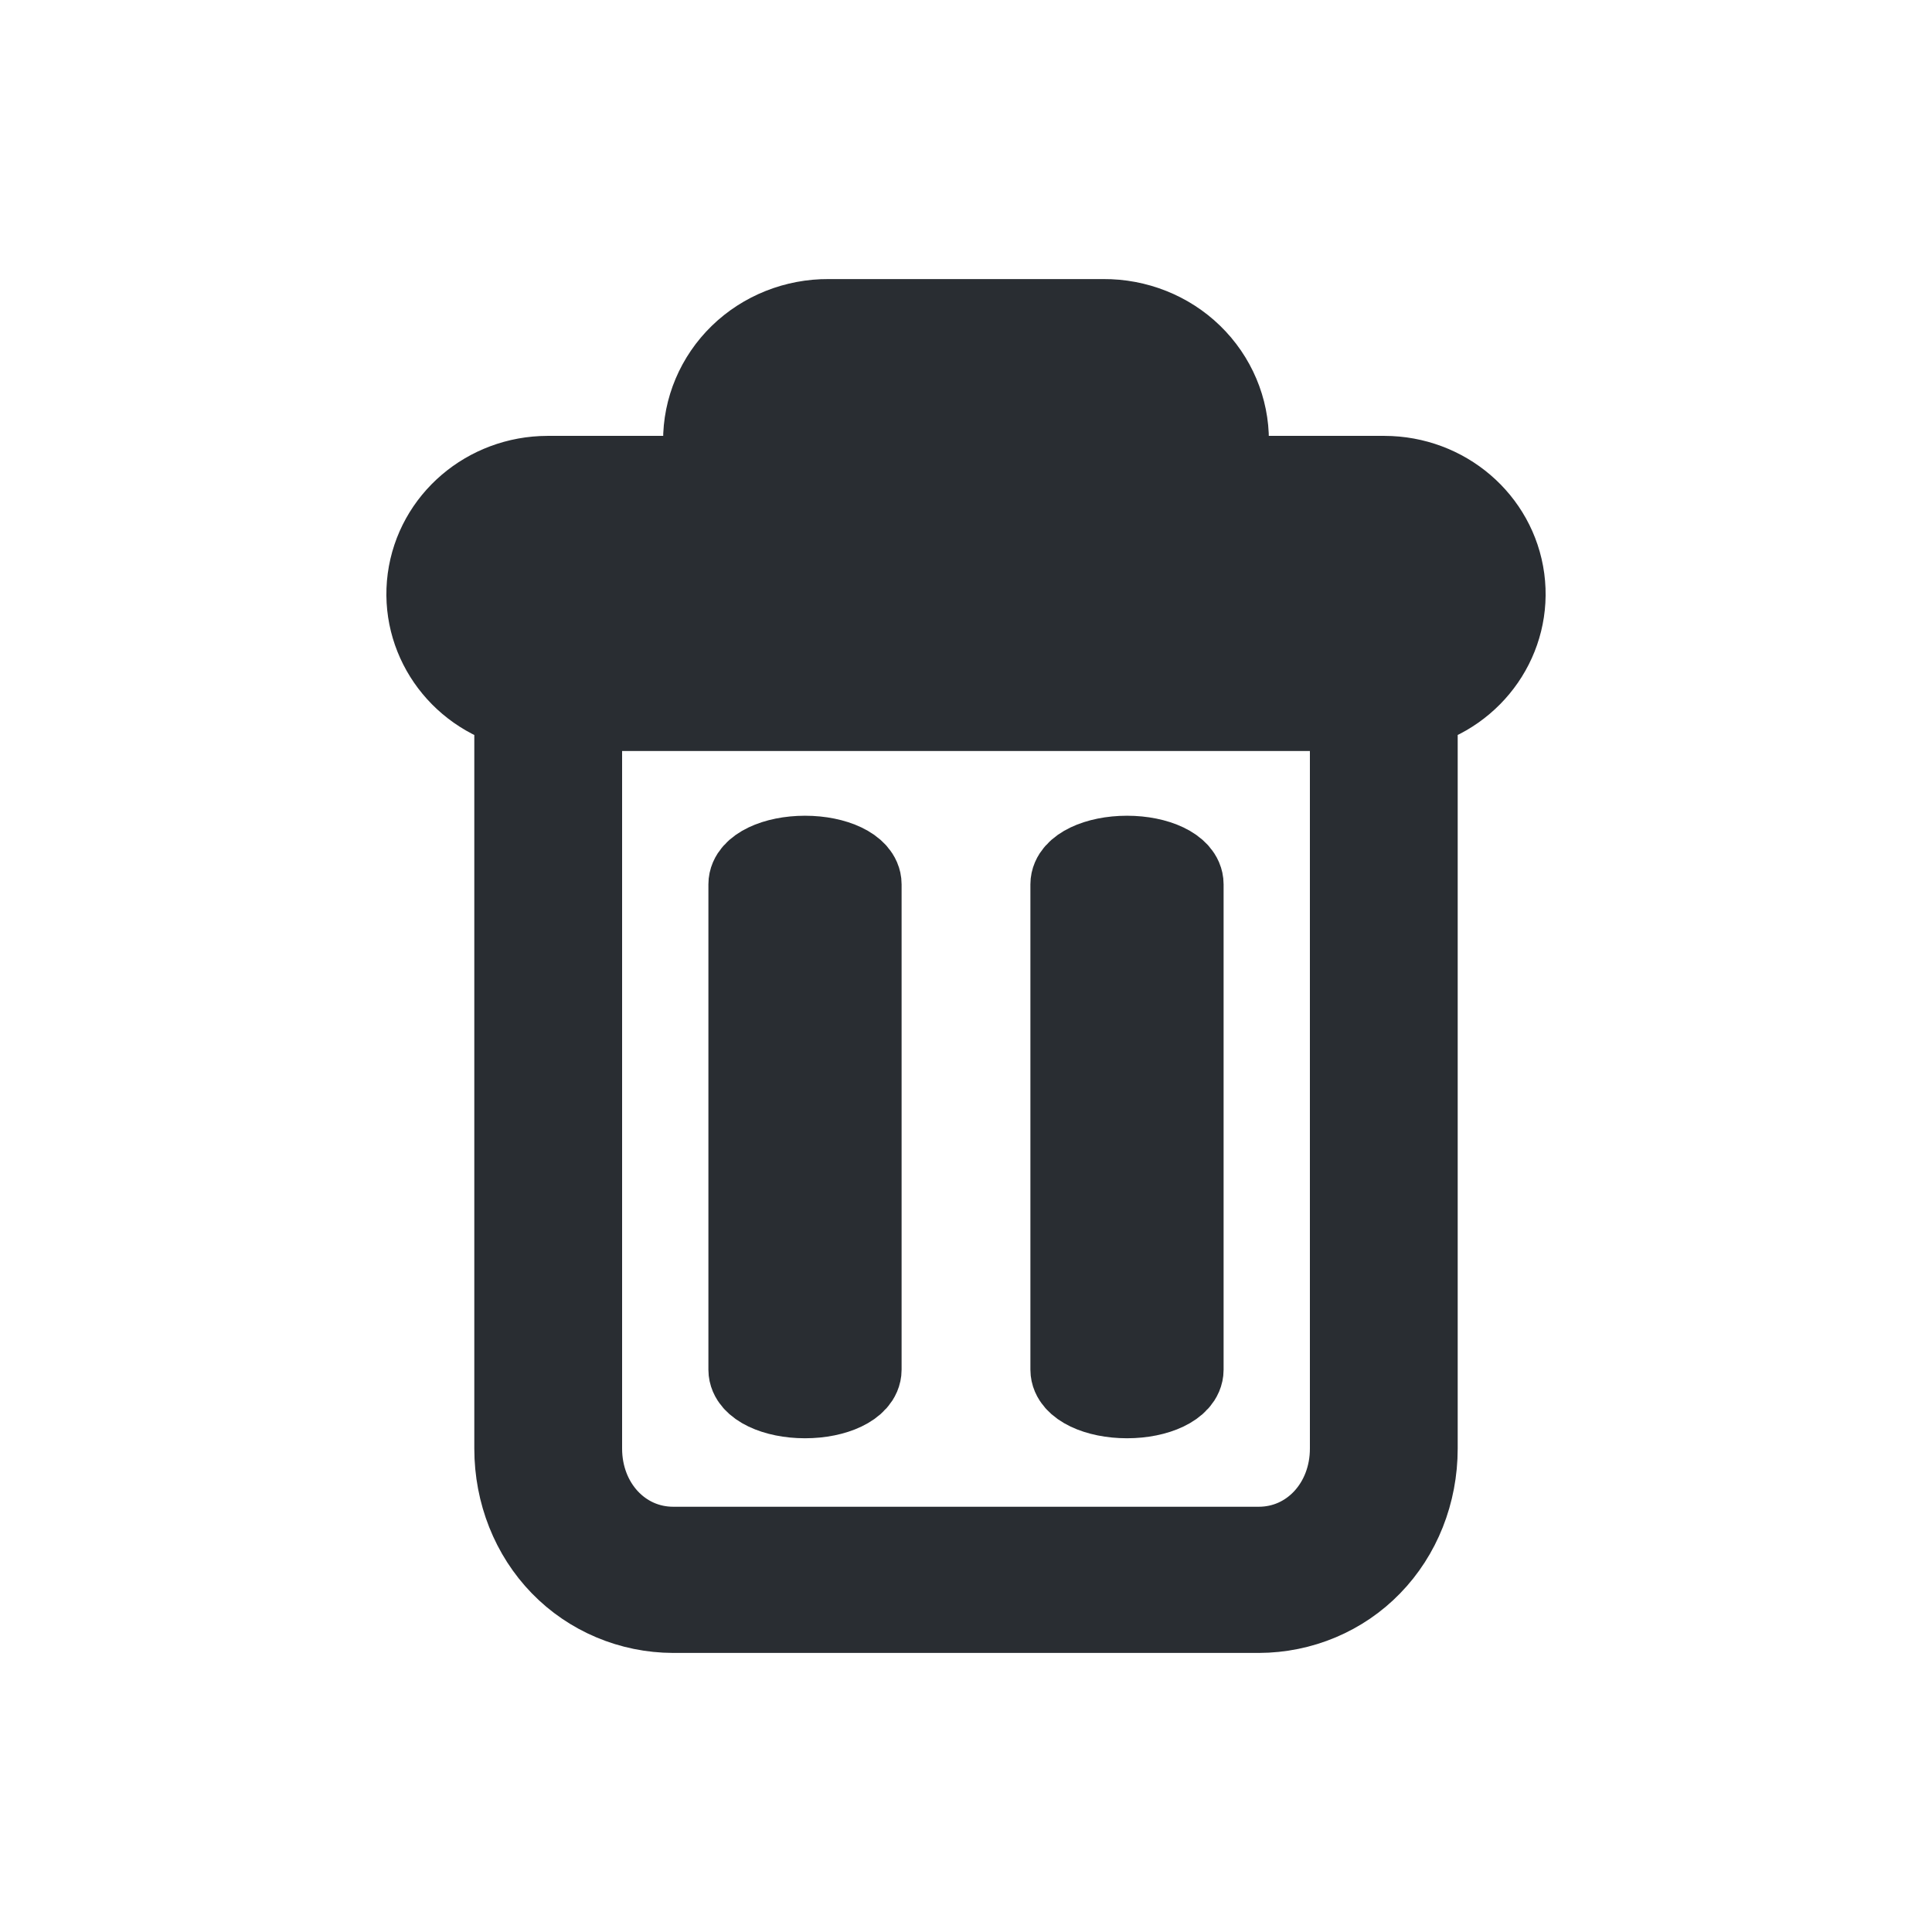 <svg width="18" height="18" viewBox="0 0 18 18" fill="none" xmlns="http://www.w3.org/2000/svg">
<path d="M10.5 8C10.224 8 10 8.107 10 8.239V12.761C10 12.893 10.224 13 10.5 13C10.776 13 11 12.893 11 12.761V8.239C11 8.107 10.776 8 10.5 8Z" fill="#292D32" stroke="#292D32" stroke-width="0.8"/>
<path d="M7.5 8C7.224 8 7 8.107 7 8.239V12.761C7 12.893 7.224 13 7.5 13C7.776 13 8 12.893 8 12.761V8.239C8 8.107 7.776 8 7.5 8Z" fill="#292D32" stroke="#292D32" stroke-width="0.8"/>
<path d="M4.819 6.573V13.496C4.819 13.906 4.973 14.29 5.242 14.566C5.51 14.842 5.882 14.999 6.272 15H11.728C12.118 14.999 12.491 14.842 12.758 14.566C13.027 14.29 13.181 13.906 13.181 13.496V6.573C13.716 6.434 14.062 5.931 13.991 5.396C13.919 4.861 13.452 4.462 12.898 4.461H11.422V4.11C11.424 3.815 11.304 3.531 11.089 3.322C10.875 3.114 10.583 2.998 10.28 3H7.72C7.417 2.998 7.125 3.114 6.911 3.322C6.696 3.531 6.576 3.815 6.578 4.11V4.461H5.102C4.548 4.462 4.081 4.861 4.009 5.396C3.938 5.931 4.284 6.434 4.819 6.573ZM11.728 14.438H6.272C5.779 14.438 5.396 14.025 5.396 13.496V6.597H12.604V13.496C12.604 14.025 12.221 14.438 11.728 14.438ZM7.155 4.11C7.153 3.964 7.212 3.823 7.318 3.72C7.425 3.616 7.57 3.56 7.72 3.562H10.28C10.431 3.56 10.575 3.616 10.682 3.72C10.788 3.823 10.847 3.964 10.845 4.11V4.461H7.155V4.11ZM5.102 5.023H12.898C13.185 5.023 13.418 5.25 13.418 5.529C13.418 5.809 13.185 6.035 12.898 6.035H5.102C4.815 6.035 4.583 5.809 4.583 5.529C4.583 5.25 4.815 5.023 5.102 5.023Z" fill="#292D32" stroke="#292D32" stroke-width="0.8"/>
<rect x="4" y="5" width="10" height="1" fill="#292D32"/>
<rect x="7" y="3" width="4" height="2" fill="#292D32"/>
</svg>
